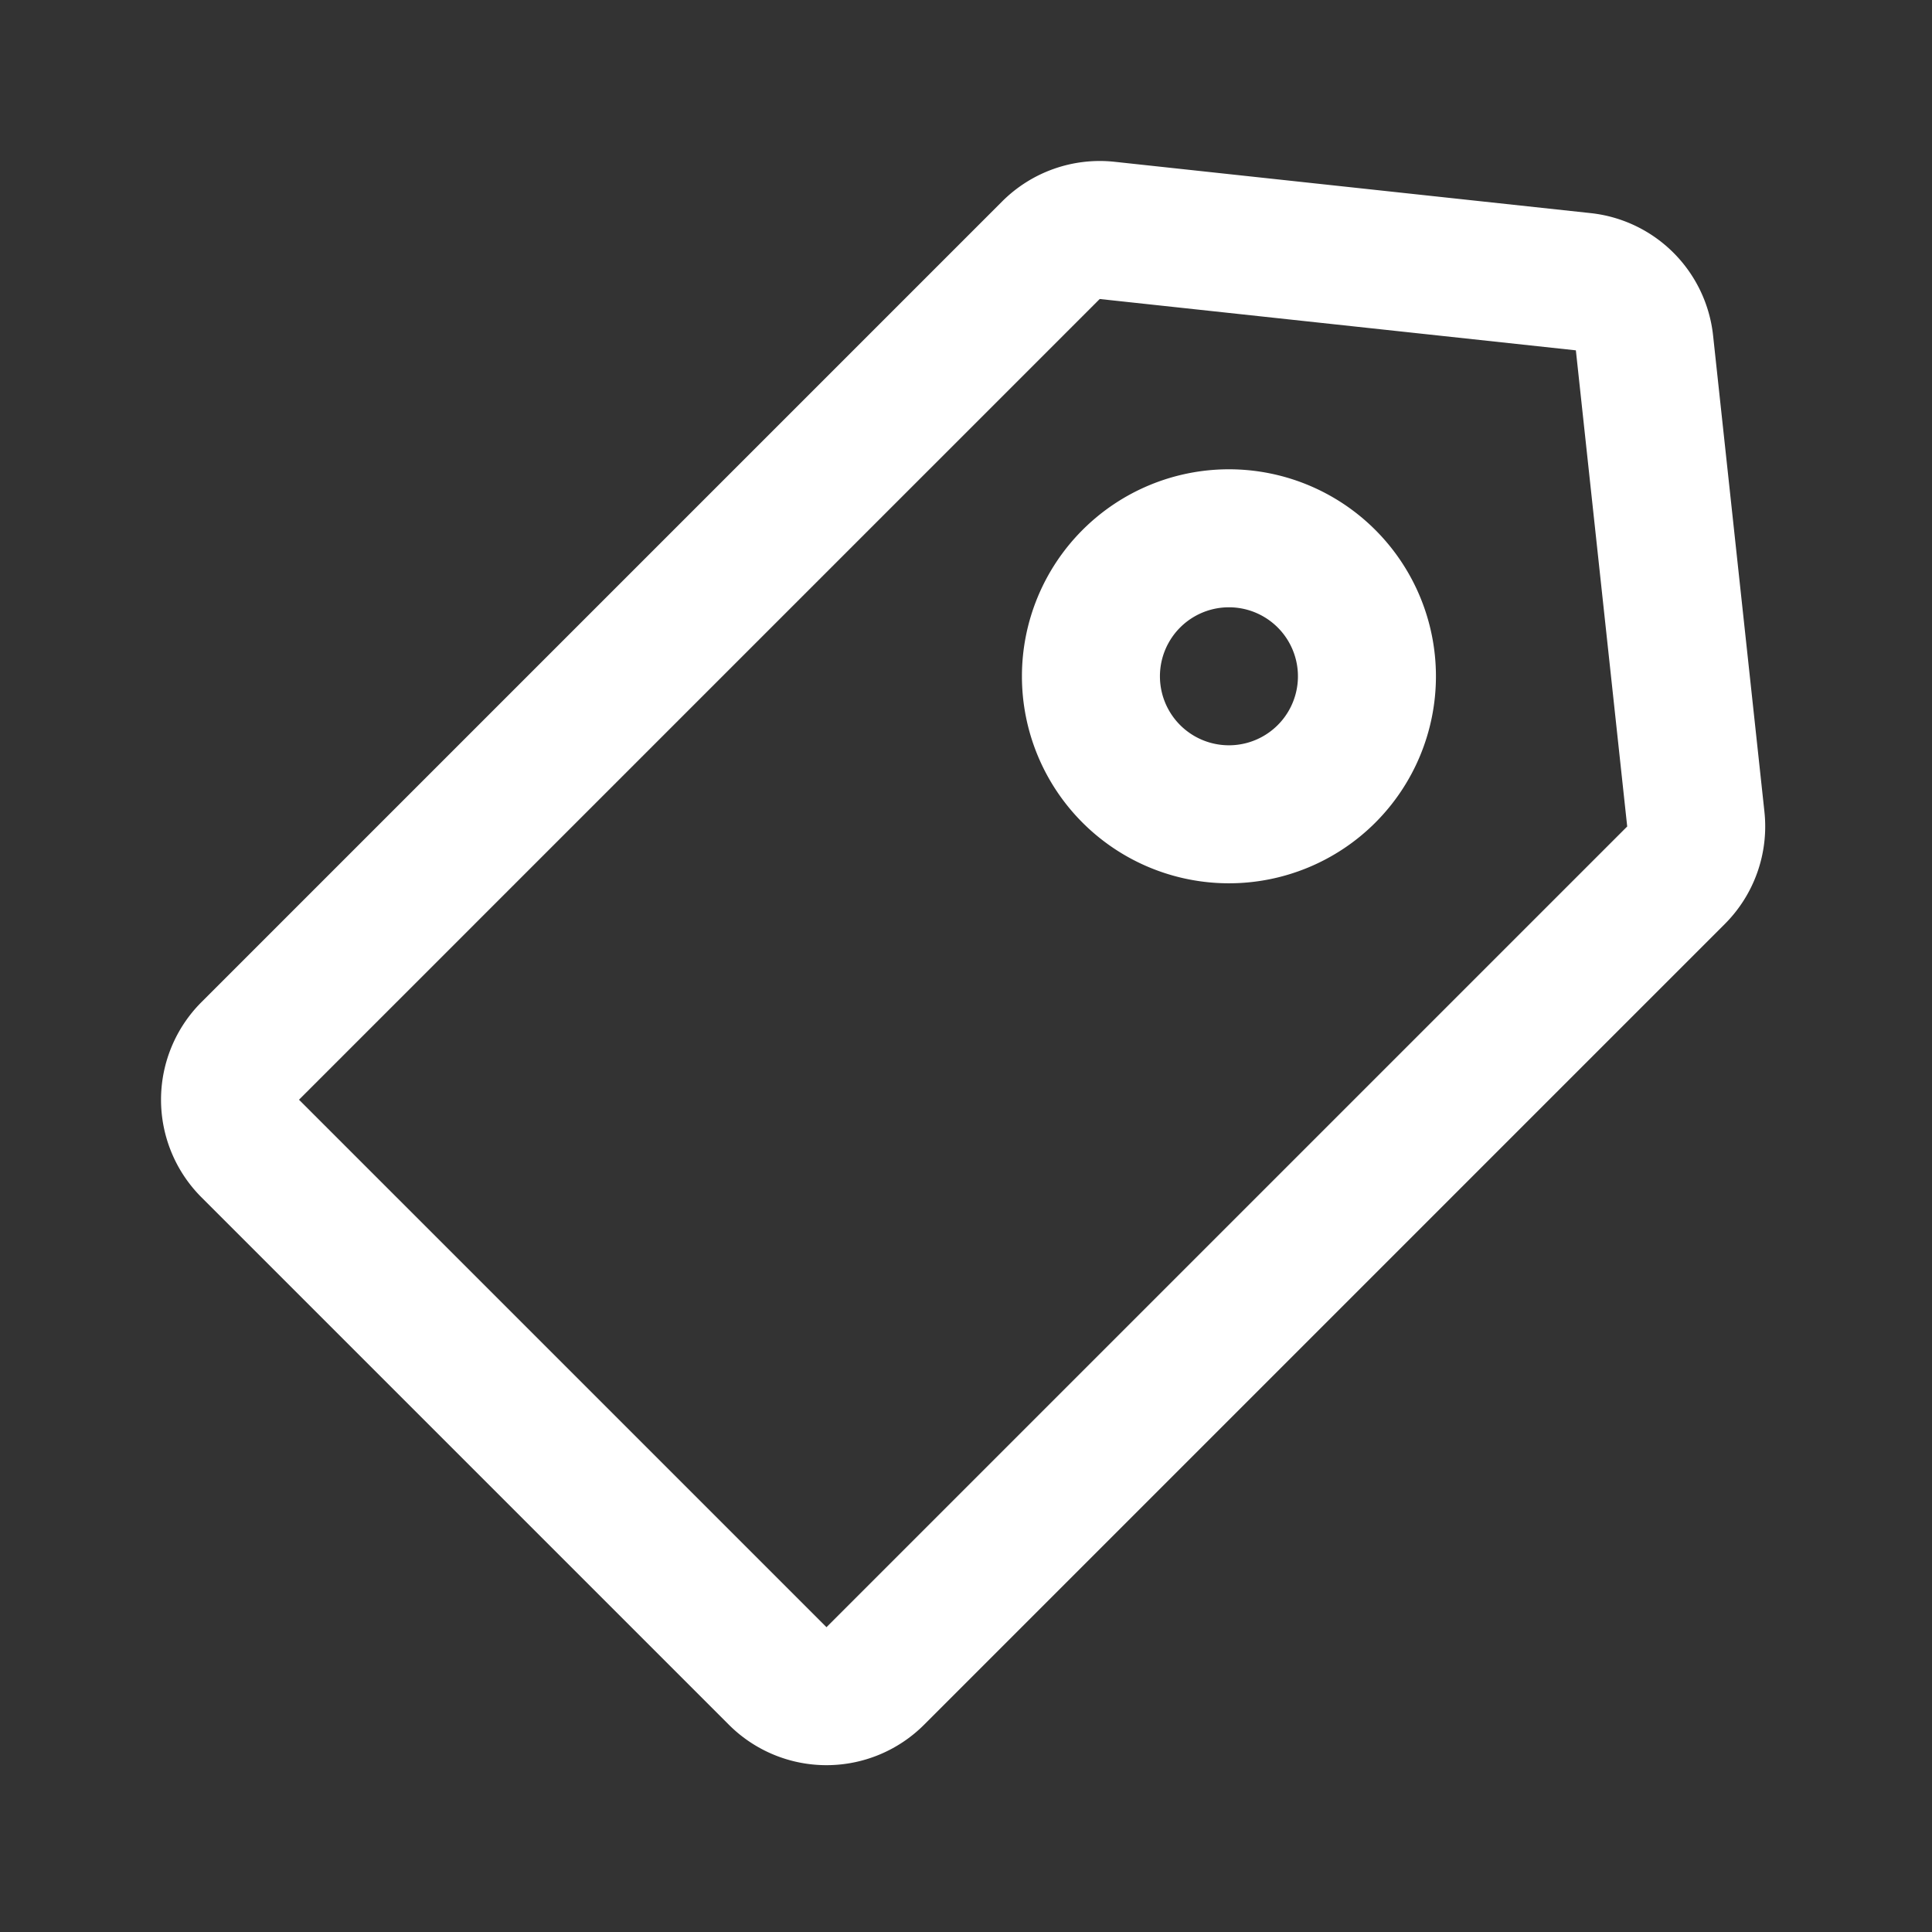 <?xml version="1.0" standalone="no"?><!DOCTYPE svg PUBLIC "-//W3C//DTD SVG 1.1//EN" "http://www.w3.org/Graphics/SVG/1.1/DTD/svg11.dtd"><svg t="1733610042789" class="icon" viewBox="0 0 1024 1024" version="1.1" xmlns="http://www.w3.org/2000/svg" p-id="8184" xmlns:xlink="http://www.w3.org/1999/xlink" width="200" height="200"><rect x="0" y="0" width="1024" height="1024" fill="#333333" stroke="none"/><path d="M590.702 85.748L843.093 112.957a73.143 73.143 0 0 1 64.878 64.878l27.209 252.392a73.143 73.143 0 0 1-21.016 59.538L489.765 914.164a73.143 73.143 0 0 1-103.424 0L106.764 634.587a73.143 73.143 0 0 1 0-103.424L531.163 106.764a73.143 73.143 0 0 1 59.538-21.016zM582.875 158.476L158.476 582.875l279.576 279.576 424.399-424.399-27.209-252.367L582.875 158.476z m68.486 90.258a109.714 109.714 0 1 1 0 219.429 109.714 109.714 0 0 1 0-219.429z m0 73.143a36.571 36.571 0 1 0 0 73.143 36.571 36.571 0 0 0 0-73.143z" p-id="8185" fill="#ffffff"></path></svg>
